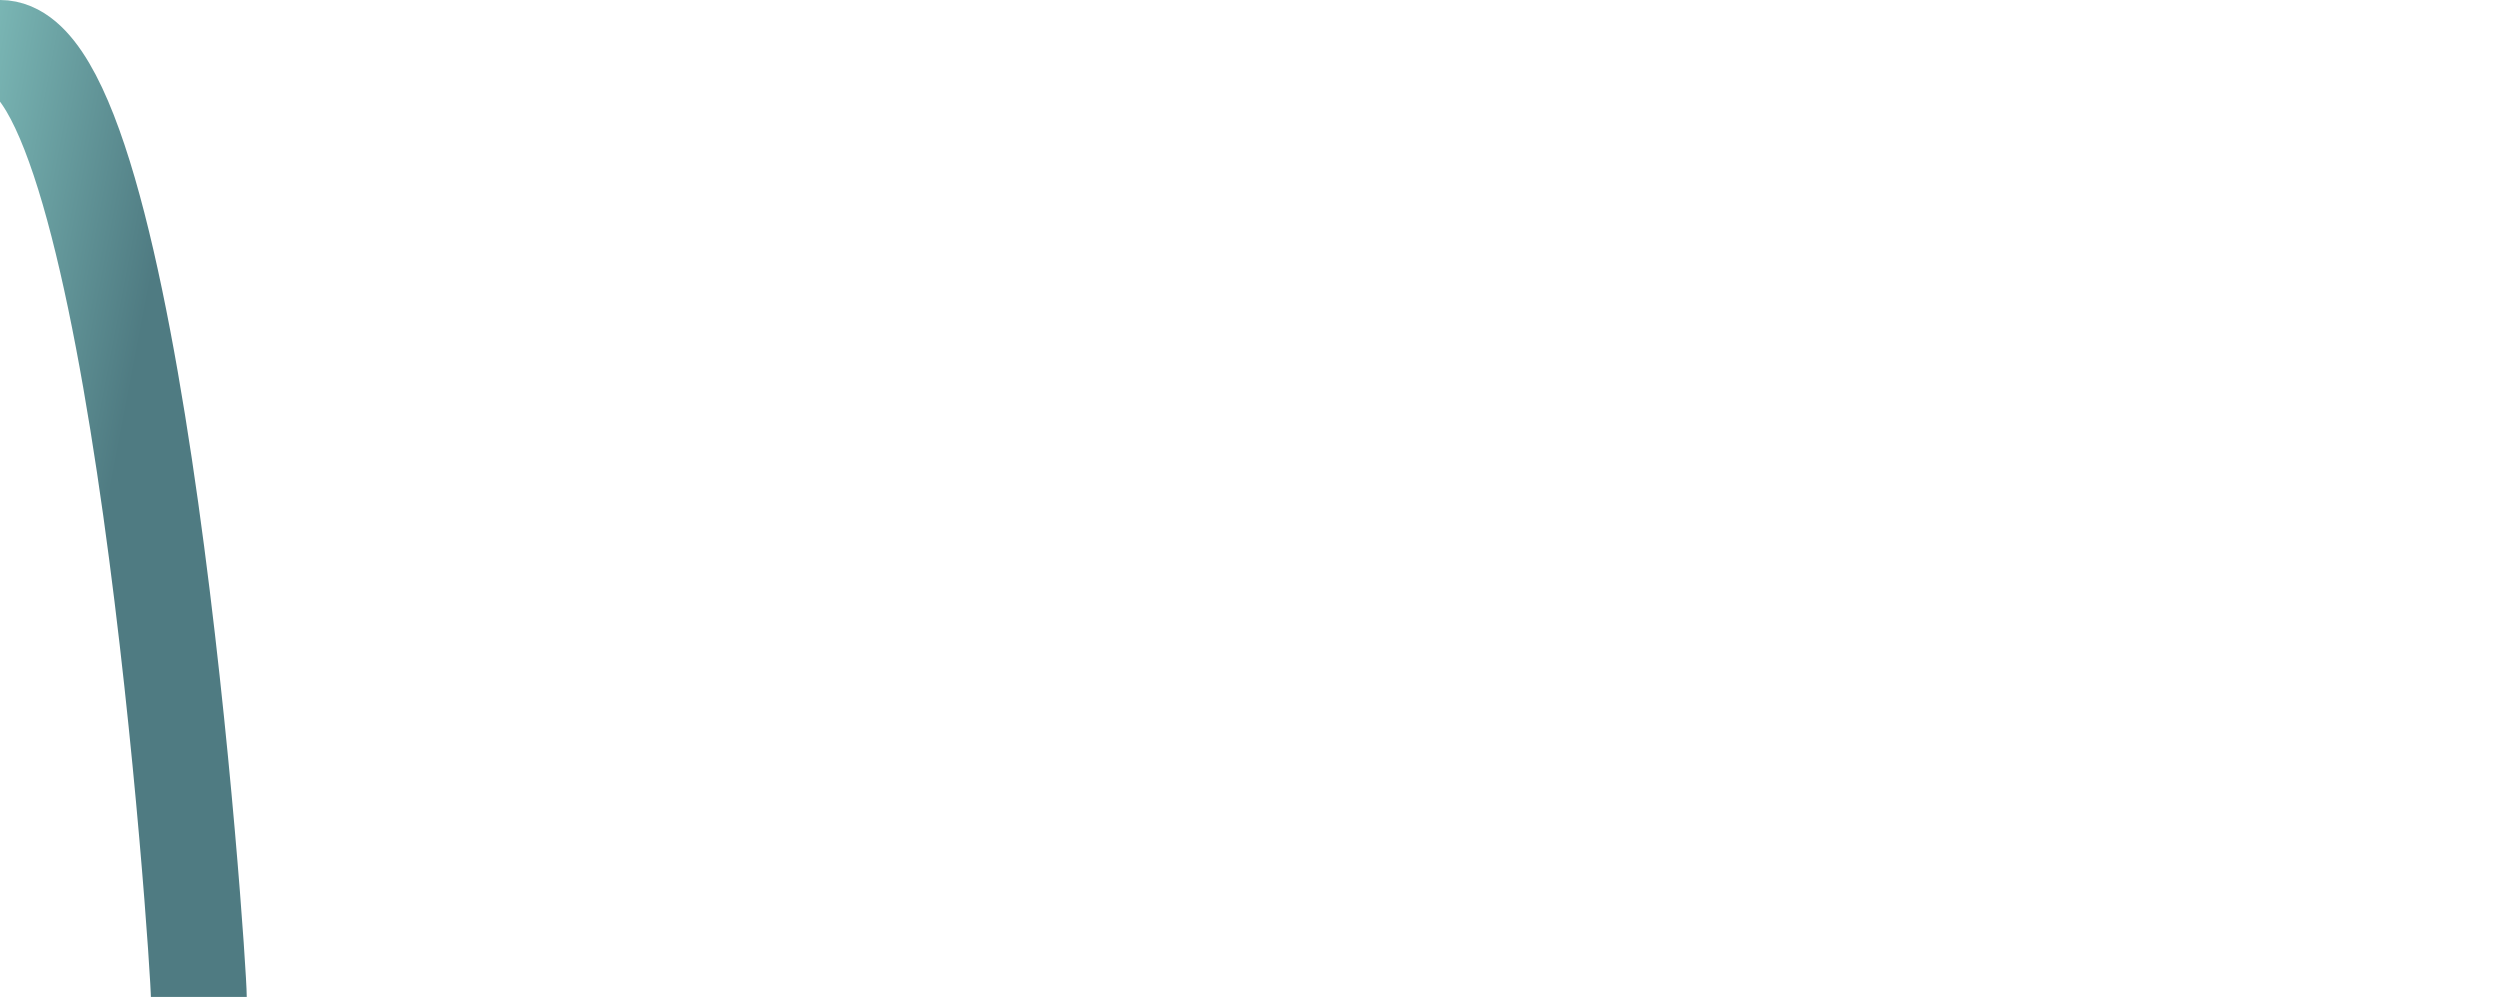 <svg version="1.1" viewBox="0 0 158.54 63.245" xmlns="http://www.w3.org/2000/svg" xmlns:xlink="http://www.w3.org/1999/xlink">
  <defs>
    <linearGradient id="linearGradient2164" x1="830.88" x2="813.85" y1="40.078" y2="36.818" gradientTransform="matrix(1.019 0 0 1.019 -841.48 -.002)" gradientUnits="userSpaceOnUse">
      <stop stop-color="#4F7B82" offset="0"/>
      <stop stop-color="#8ACCC7" offset="1"/>
    </linearGradient>
  </defs>
  <path d="m12.608 63.221c0-2.266-3.931-60.182-12.608-60.182" fill="none" stroke="url(#linearGradient2164)" stroke-width="6.079"/>
</svg>
